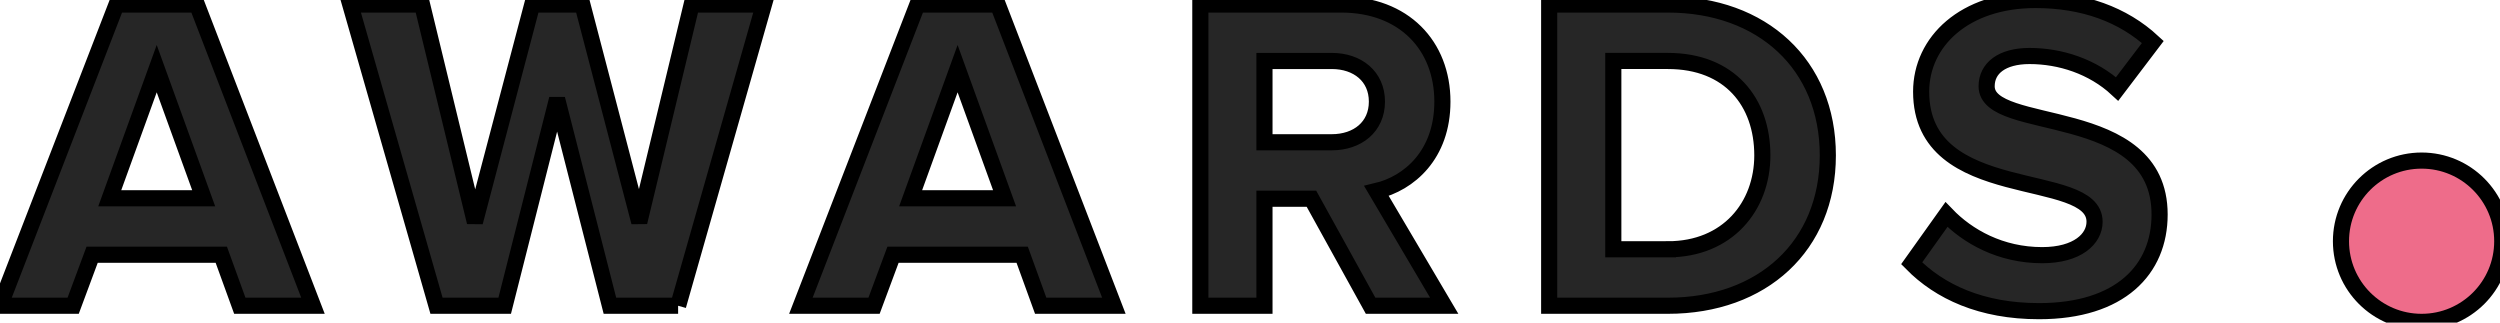 <svg width="155" height="20" xmlns="http://www.w3.org/2000/svg" fill="none">
 <g>
  <title>Layer 1</title>
  <g id="svg_3">
   <path d="m19.404,18.956l-7.196,-18.676l-4.984,0l-7.224,18.676l4.536,0l1.176,-3.164l8.008,0l1.148,3.164l4.536,0zm-6.776,-6.664l-5.824,0l2.912,-8.036l2.912,8.036zm29.415,6.664l5.32,-18.676l-4.48,0l-3.248,13.496l-3.528,-13.496l-3.108,0l-3.556,13.496l-3.276,-13.496l-4.452,0l5.348,18.676l4.228,0l3.248,-12.824l3.276,12.824l4.228,0zm27.017,0l-7.197,-18.676l-4.984,0l-7.224,18.676l4.536,0l1.176,-3.164l8.008,0l1.148,3.164l4.537,0zm-6.777,-6.664l-5.824,0l2.912,-8.036l2.912,8.036zm27.258,6.664l-4.2,-7.112c2.016,-0.476 4.088,-2.24 4.088,-5.544c0,-3.472 -2.38,-6.02 -6.272,-6.02l-8.736,0l0,18.676l3.976,0l0,-6.636l2.912,0l3.668,6.636l4.564,0zm-6.972,-10.136l-4.172,0l0,-5.04l4.172,0c1.596,0 2.8,0.952 2.8,2.52c0,1.568 -1.204,2.52 -2.8,2.52zm20.844,10.136c5.852,0 9.912,-3.696 9.912,-9.324c0,-5.628 -4.06,-9.352 -9.912,-9.352l-7.364,0l0,18.676l7.364,0zm0,-3.5l-3.388,0l0,-11.676l3.388,0c3.836,0 5.852,2.548 5.852,5.852c0,3.164 -2.156,5.824 -5.852,5.824zm23.006,3.836c5.04,0 7.476,-2.576 7.476,-5.992c0,-6.972 -10.724,-4.984 -10.724,-7.952c0,-1.12 0.952,-1.876 2.66,-1.876c1.904,0 3.92,0.644 5.432,2.044l2.212,-2.912c-1.848,-1.708 -4.312,-2.604 -7.28,-2.604c-4.396,0 -7.084,2.576 -7.084,5.684c0,7.028 10.752,4.76 10.752,8.064c0,1.064 -1.064,2.072 -3.248,2.072c-2.576,0 -4.62,-1.148 -5.936,-2.52l-2.156,3.024c1.736,1.764 4.312,2.968 7.896,2.968z" fill="#262626" id="svg_1" stroke="null"/>
   <circle cx="150.14" cy="14.956" r="5" fill="#EE6C8A" id="svg_2" stroke="null"/>
  </g>
 </g>

</svg>
